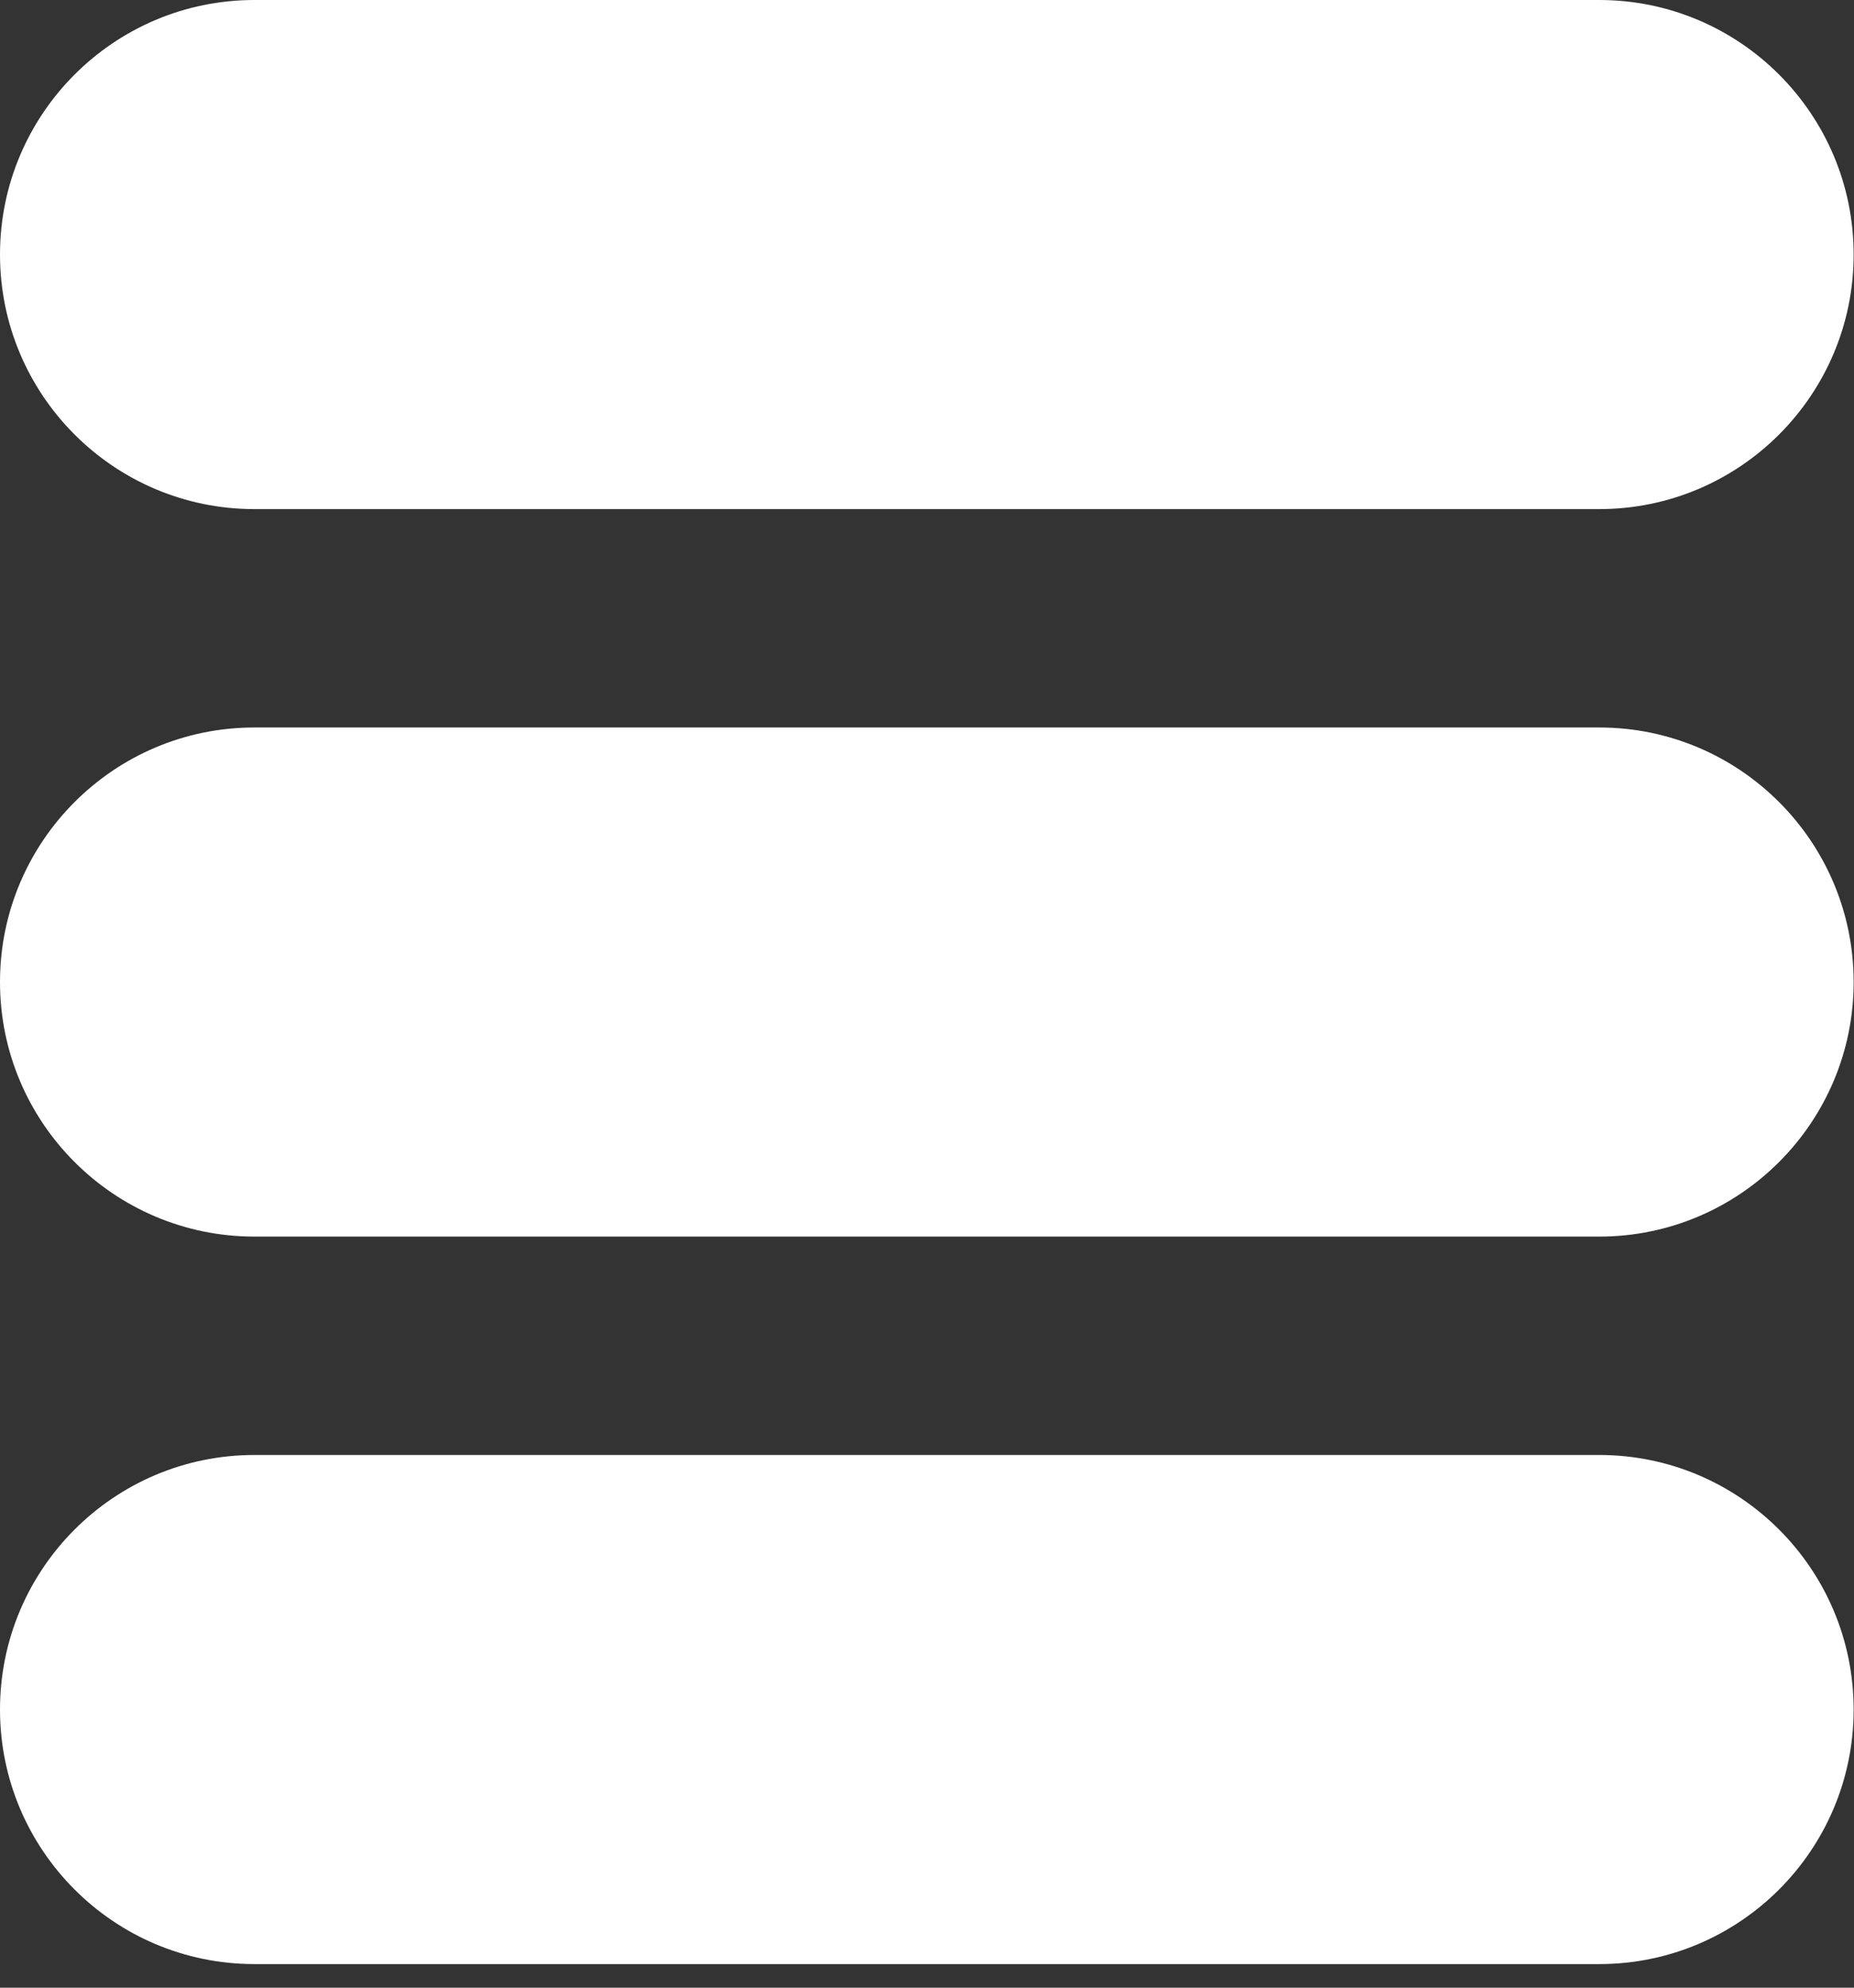 <?xml version="1.0" encoding="UTF-8" standalone="no"?>
<!DOCTYPE svg PUBLIC "-//W3C//DTD SVG 1.1//EN" "http://www.w3.org/Graphics/SVG/1.1/DTD/svg11.dtd">
<svg width="100%" height="100%" viewBox="0 0 56 60" version="1.1" xmlns="http://www.w3.org/2000/svg" xmlns:xlink="http://www.w3.org/1999/xlink" xml:space="preserve" xmlns:serif="http://www.serif.com/" style="fill-rule:evenodd;clip-rule:evenodd;stroke-linejoin:round;stroke-miterlimit:2;">
    <rect x="0" y="0" width="56" height="60" fill="#333333" stroke="none"/>
    <g transform="matrix(2.196,0,0,2.196,0,0)">
        <path d="M25.496,3.499C25.496,1.568 23.928,0 21.997,0L3.499,0C1.568,0 0,1.568 0,3.499C0,5.43 1.568,6.998 3.499,6.998L21.997,6.998C23.928,6.998 25.496,5.43 25.496,3.499Z" style="fill:white;"/>
        <g transform="matrix(1,0,0,1,0,10)">
            <path d="M25.496,3.499C25.496,1.568 23.928,0 21.997,0L3.499,0C1.568,0 0,1.568 0,3.499C0,5.43 1.568,6.998 3.499,6.998L21.997,6.998C23.928,6.998 25.496,5.43 25.496,3.499Z" style="fill:white;"/>
        </g>
        <g transform="matrix(1,0,0,1,0,20)">
            <path d="M25.496,3.499C25.496,1.568 23.928,0 21.997,0L3.499,0C1.568,0 0,1.568 0,3.499C0,5.43 1.568,6.998 3.499,6.998L21.997,6.998C23.928,6.998 25.496,5.43 25.496,3.499Z" style="fill:white;"/>
        </g>
    </g>
</svg>
